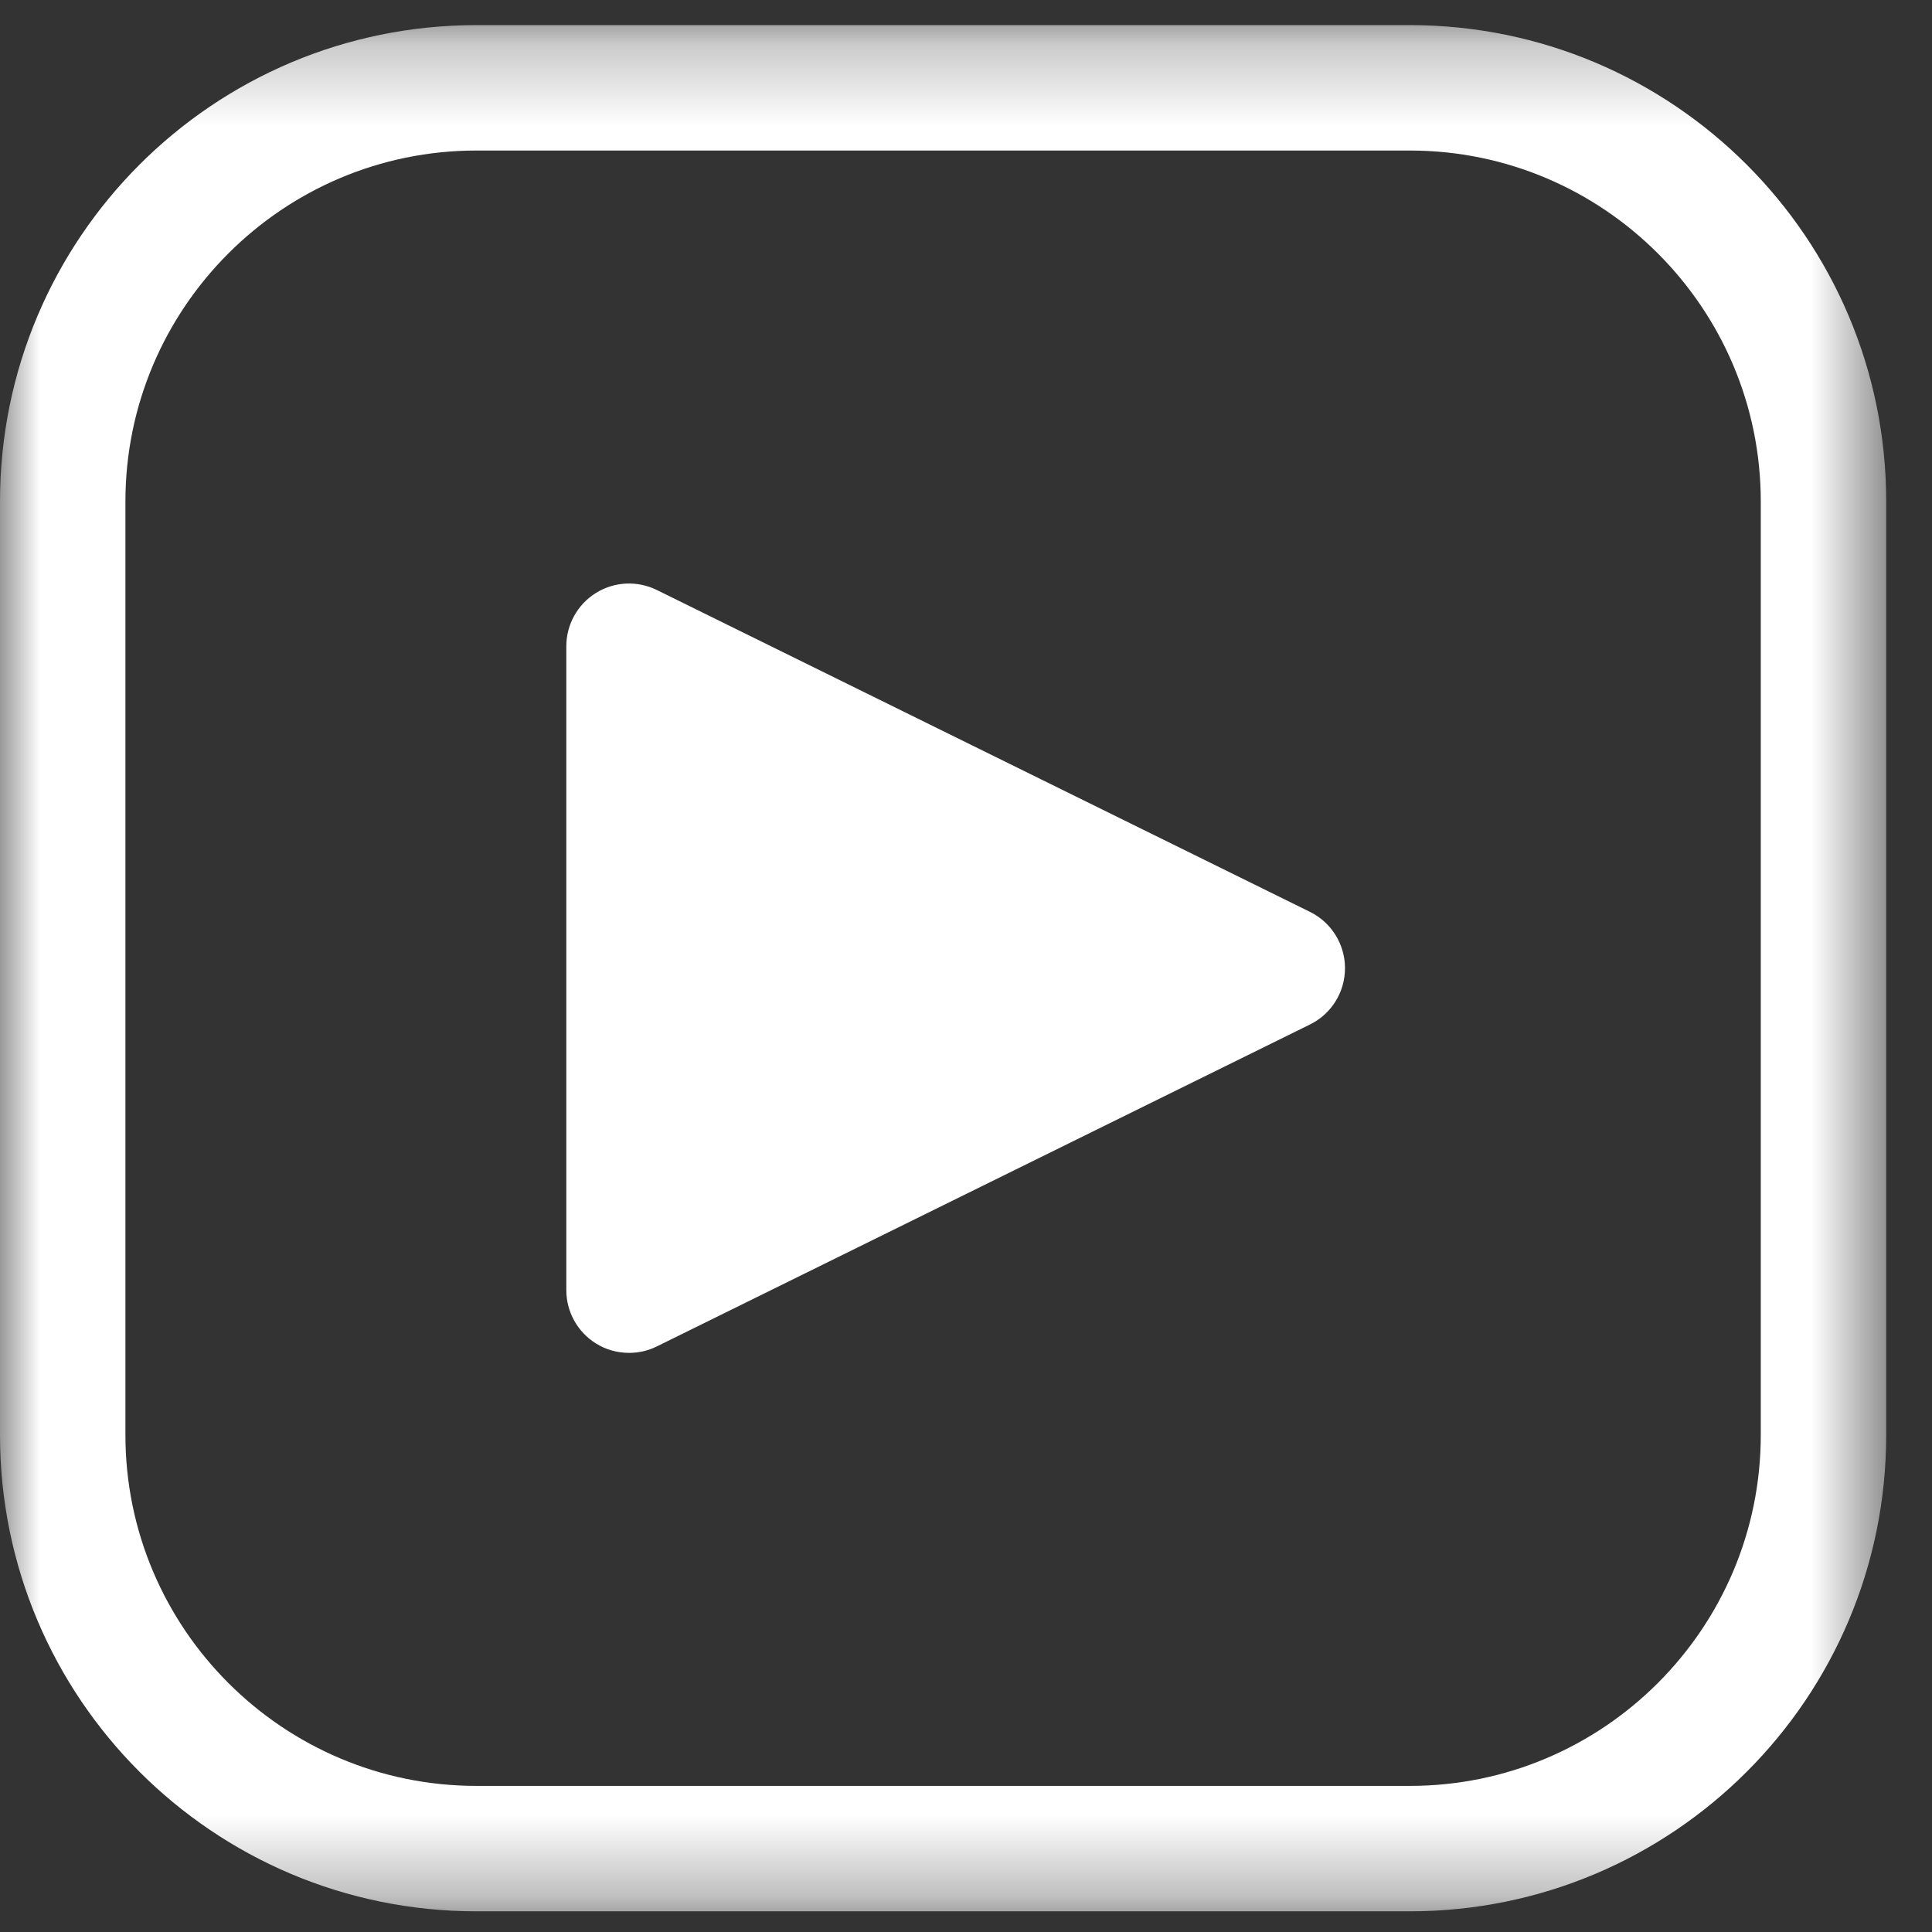 <?xml version="1.0" encoding="UTF-8"?>
<svg width="24px" height="24px" viewBox="0 0 24 24" version="1.1" xmlns="http://www.w3.org/2000/svg" xmlns:xlink="http://www.w3.org/1999/xlink">
    <rect x="0" y="0" width="24" height="24" fill="#333333" stroke="none"/>
    <!-- Generator: Sketch 58 (84663) - https://sketch.com -->
    <title>Group 6</title>
    <desc>Created with Sketch.</desc>
    <defs>
        <polygon id="path-1" points="0 0.257 23.431 0.257 23.431 23.688 0 23.688"></polygon>
    </defs>
    <g id="Page-1" stroke="none" stroke-width="1" fill="none" fill-rule="evenodd">
        <g id="Desktop-HD-Copy-3" transform="translate(-181, -588)">
            <g id="boton/cta/blanco-copy" transform="translate(165, 576)">
                <g id="Group-6" transform="translate(16, 12)">
                    <path d="M16.274,11.328 L8.159,7.329 C7.917,7.21 7.631,7.224 7.403,7.366 C7.174,7.508 7.035,7.759 7.035,8.028 L7.035,16.027 C7.035,16.296 7.174,16.546 7.403,16.689 C7.528,16.767 7.671,16.806 7.814,16.806 C7.932,16.806 8.05,16.78 8.159,16.726 L16.274,12.726 C16.54,12.595 16.708,12.324 16.708,12.027 C16.708,11.731 16.54,11.46 16.274,11.328" id="Fill-1" fill="#FFFFFF"></path>
                    <g id="Group-5" transform="translate(0, 0.055)">
                        <mask id="mask-2" fill="white">
                            <use xlink:href="#path-1"></use>
                        </mask>
                        <g id="Clip-4"></g>
                        <path d="M21.873,17.771 C21.873,20.174 19.918,22.13 17.514,22.13 L5.918,22.13 C3.514,22.13 1.558,20.174 1.558,17.771 L1.558,6.175 C1.558,3.771 3.514,1.815 5.918,1.815 L17.514,1.815 C19.918,1.815 21.873,3.771 21.873,6.175 L21.873,17.771 Z M17.514,0.257 L5.918,0.257 C2.649,0.257 0,2.906 0,6.175 L0,17.771 C0,21.039 2.649,23.688 5.918,23.688 L17.514,23.688 C20.782,23.688 23.431,21.039 23.431,17.771 L23.431,6.175 C23.431,2.906 20.782,0.257 17.514,0.257 L17.514,0.257 Z" id="Fill-3" fill="#FFFFFF" mask="url(#mask-2)"></path>
                    </g>
                </g>
            </g>
        </g>
    </g>
</svg>